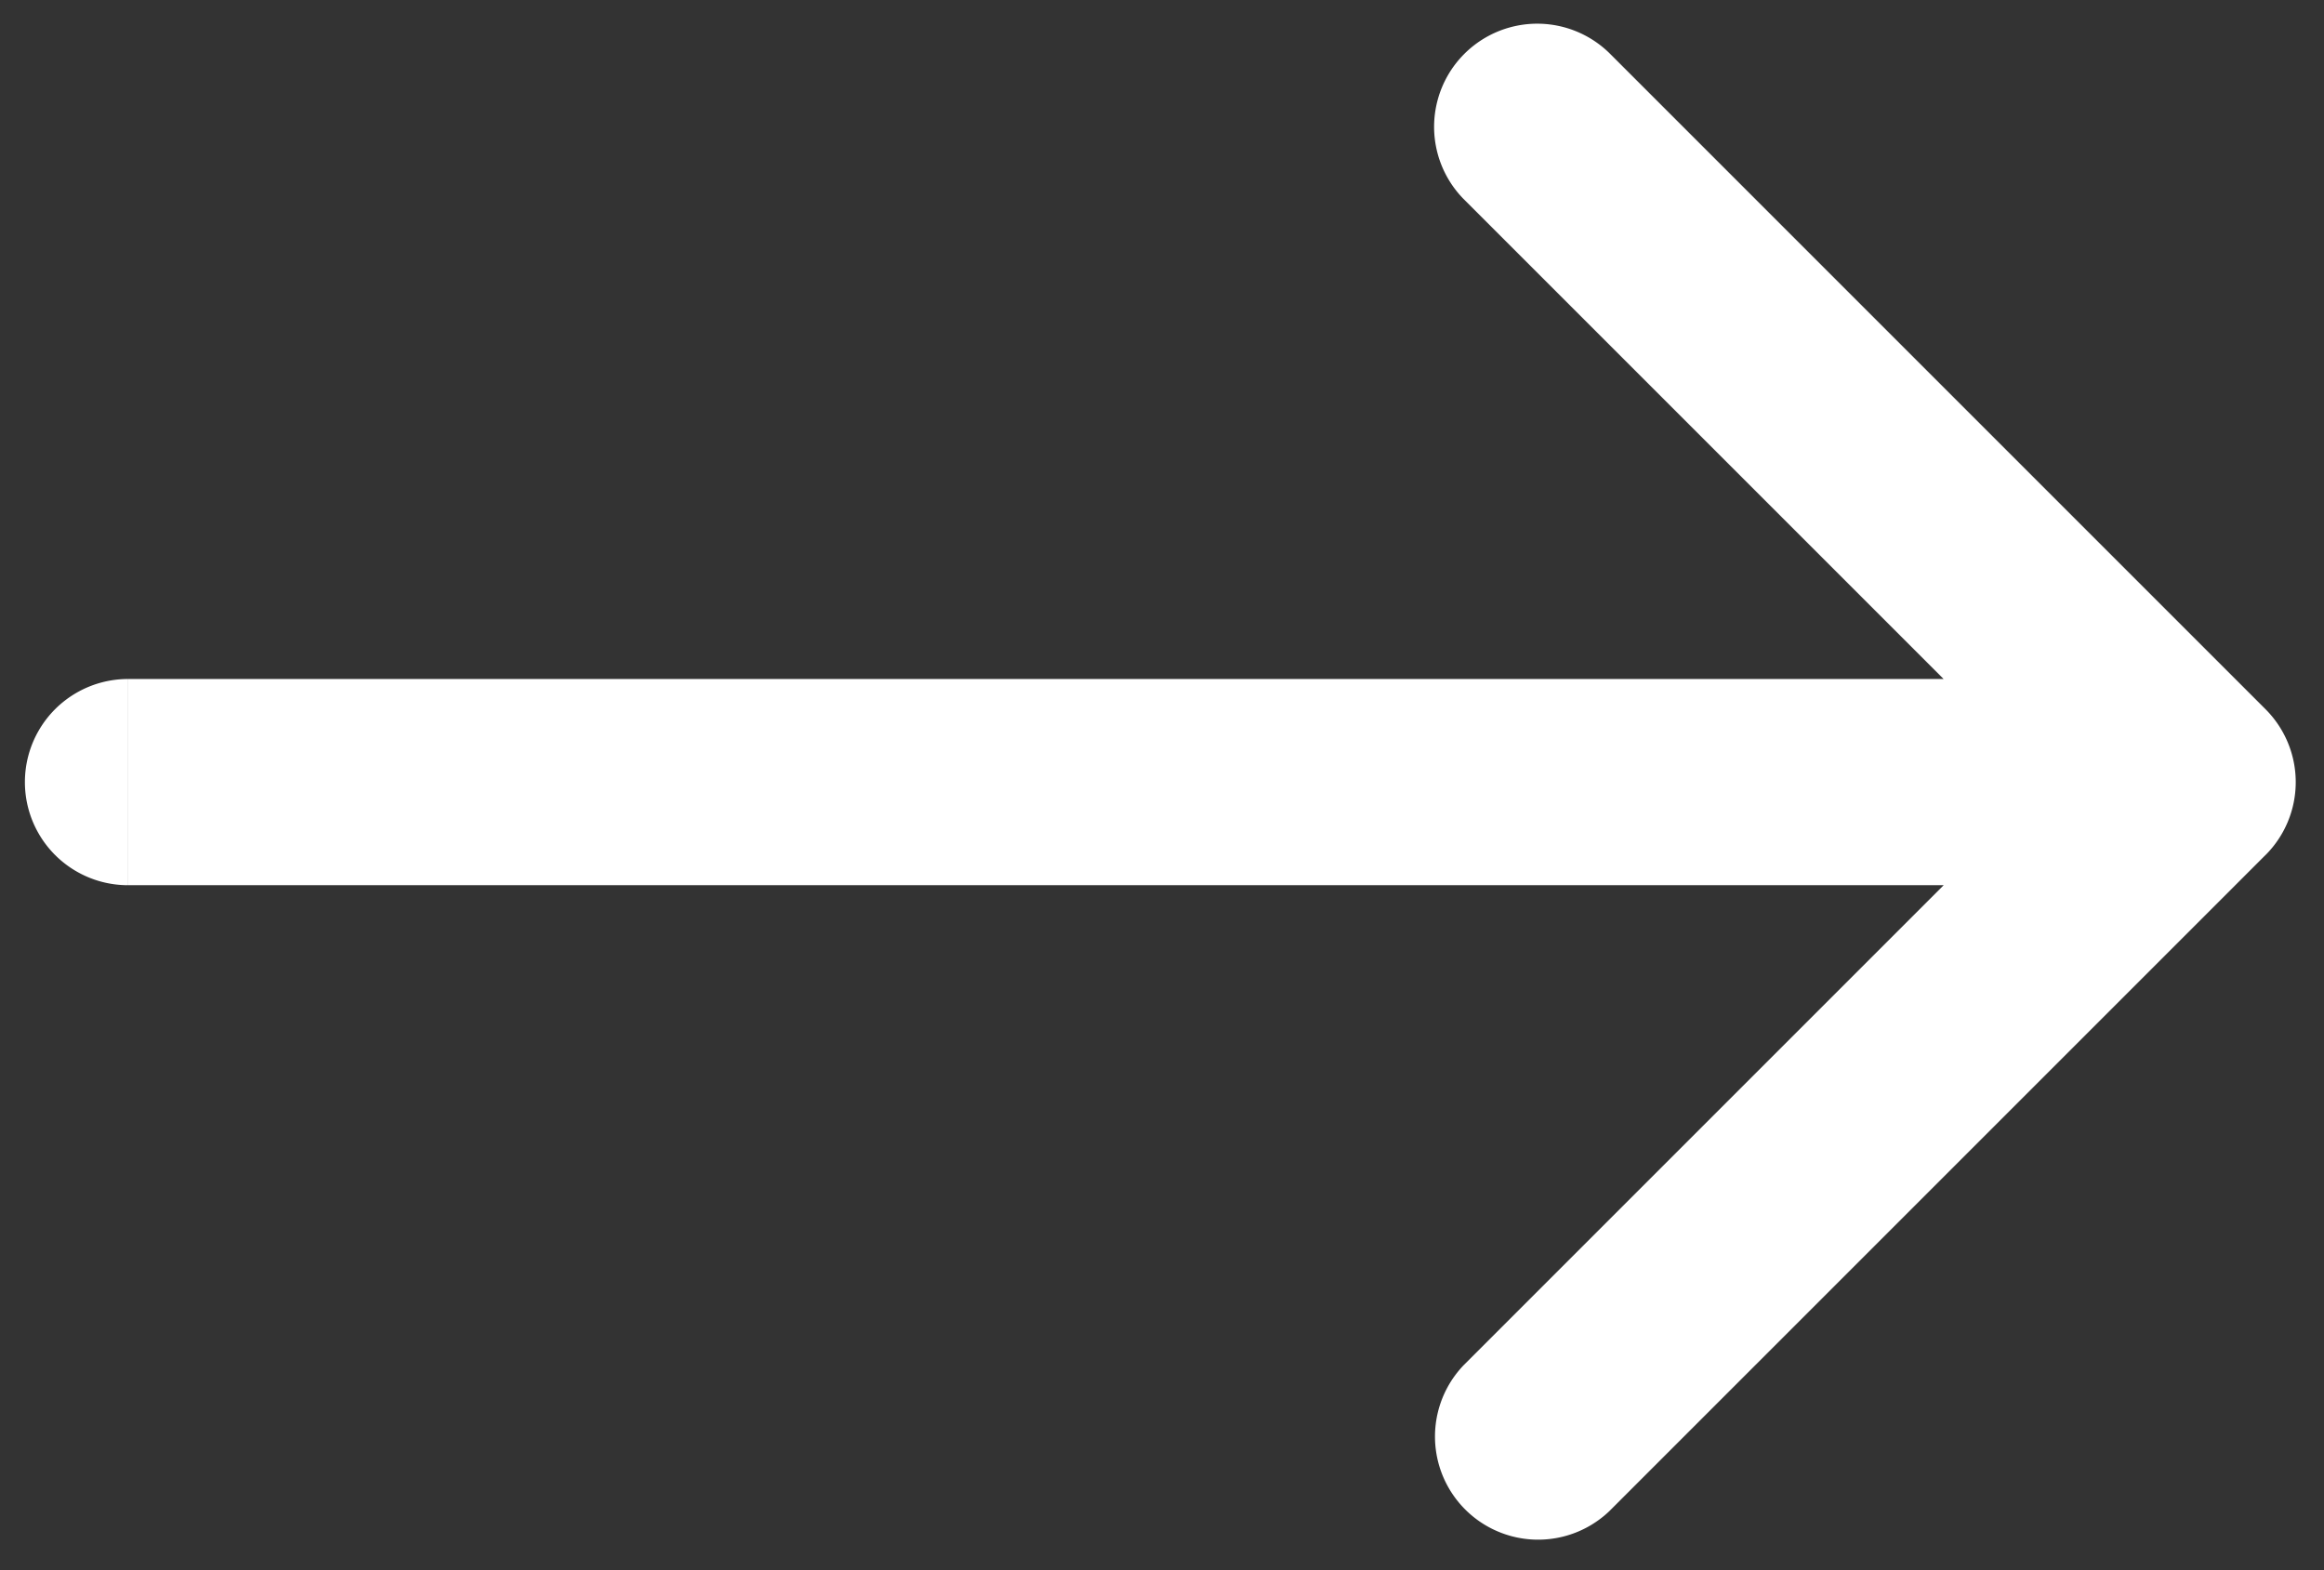 <svg width="37" height="25" fill="none" xmlns="http://www.w3.org/2000/svg"><rect width="100%" height="100%" fill="#333333" stroke="none"/><path d="M2.038 10.811a1.641 1.641 0 100 3.283v-3.283zm34.031 2.803a1.642 1.642 0 000-2.322L25.623.846A1.642 1.642 0 0023.3 3.167l9.286 9.286-9.286 9.286a1.642 1.642 0 002.322 2.321l10.446-10.446zm-34.031.48h32.87v-3.283H2.039v3.283z" fill="#fff"/></svg>